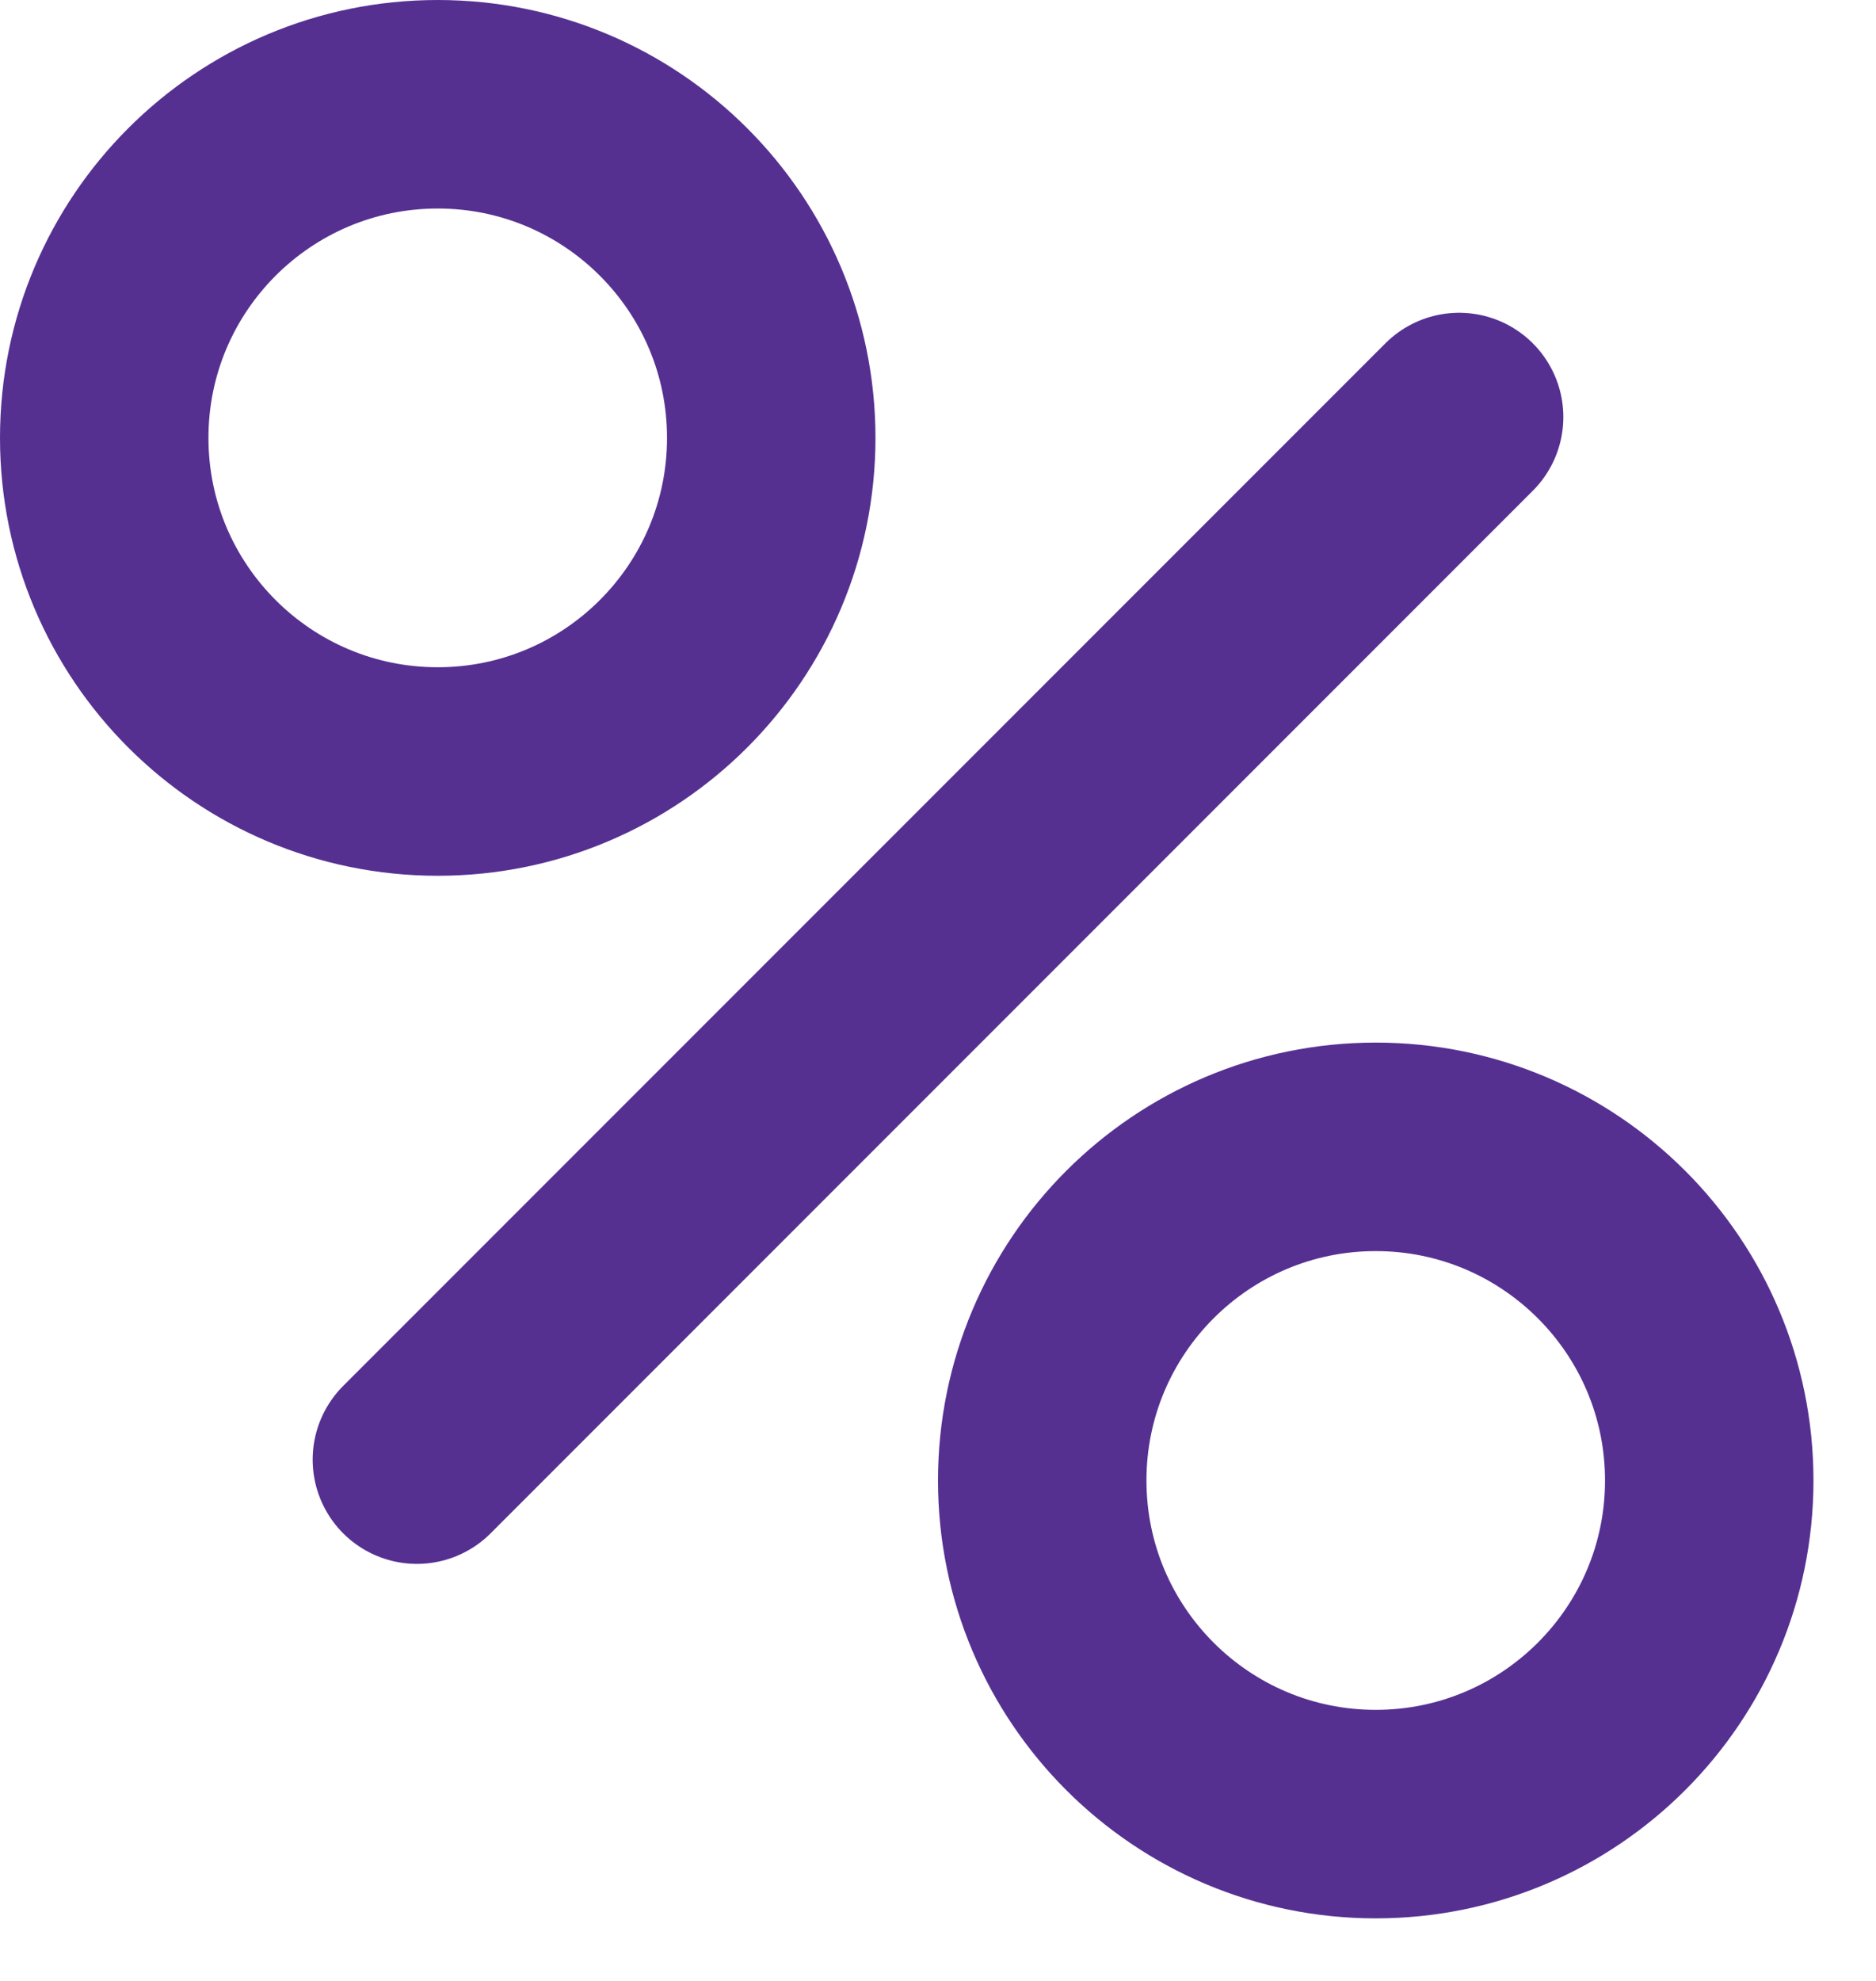 <svg width="18" height="19" viewBox="0 0 18 19" fill="none" xmlns="http://www.w3.org/2000/svg">
<path d="M4 14L14 4" stroke="#553091" stroke-width="2" stroke-miterlimit="10" stroke-linecap="round" stroke-linejoin="round"/>
<path d="M4.2 7.4C5.967 7.4 7.4 5.967 7.4 4.2C7.4 2.433 5.967 1 4.2 1C2.433 1 1 2.433 1 4.2C1 5.967 2.433 7.4 4.2 7.4Z" stroke="#553091" stroke-width="2" stroke-miterlimit="10" stroke-linecap="round" stroke-linejoin="round"/>
<path d="M13.2 17.4C14.967 17.4 16.4 15.967 16.4 14.2C16.4 12.433 14.967 11 13.2 11C11.433 11 10 12.433 10 14.2C10 15.967 11.433 17.4 13.2 17.4Z" stroke="#553091" stroke-width="2" stroke-miterlimit="10" stroke-linecap="round" stroke-linejoin="round"/>
</svg>
